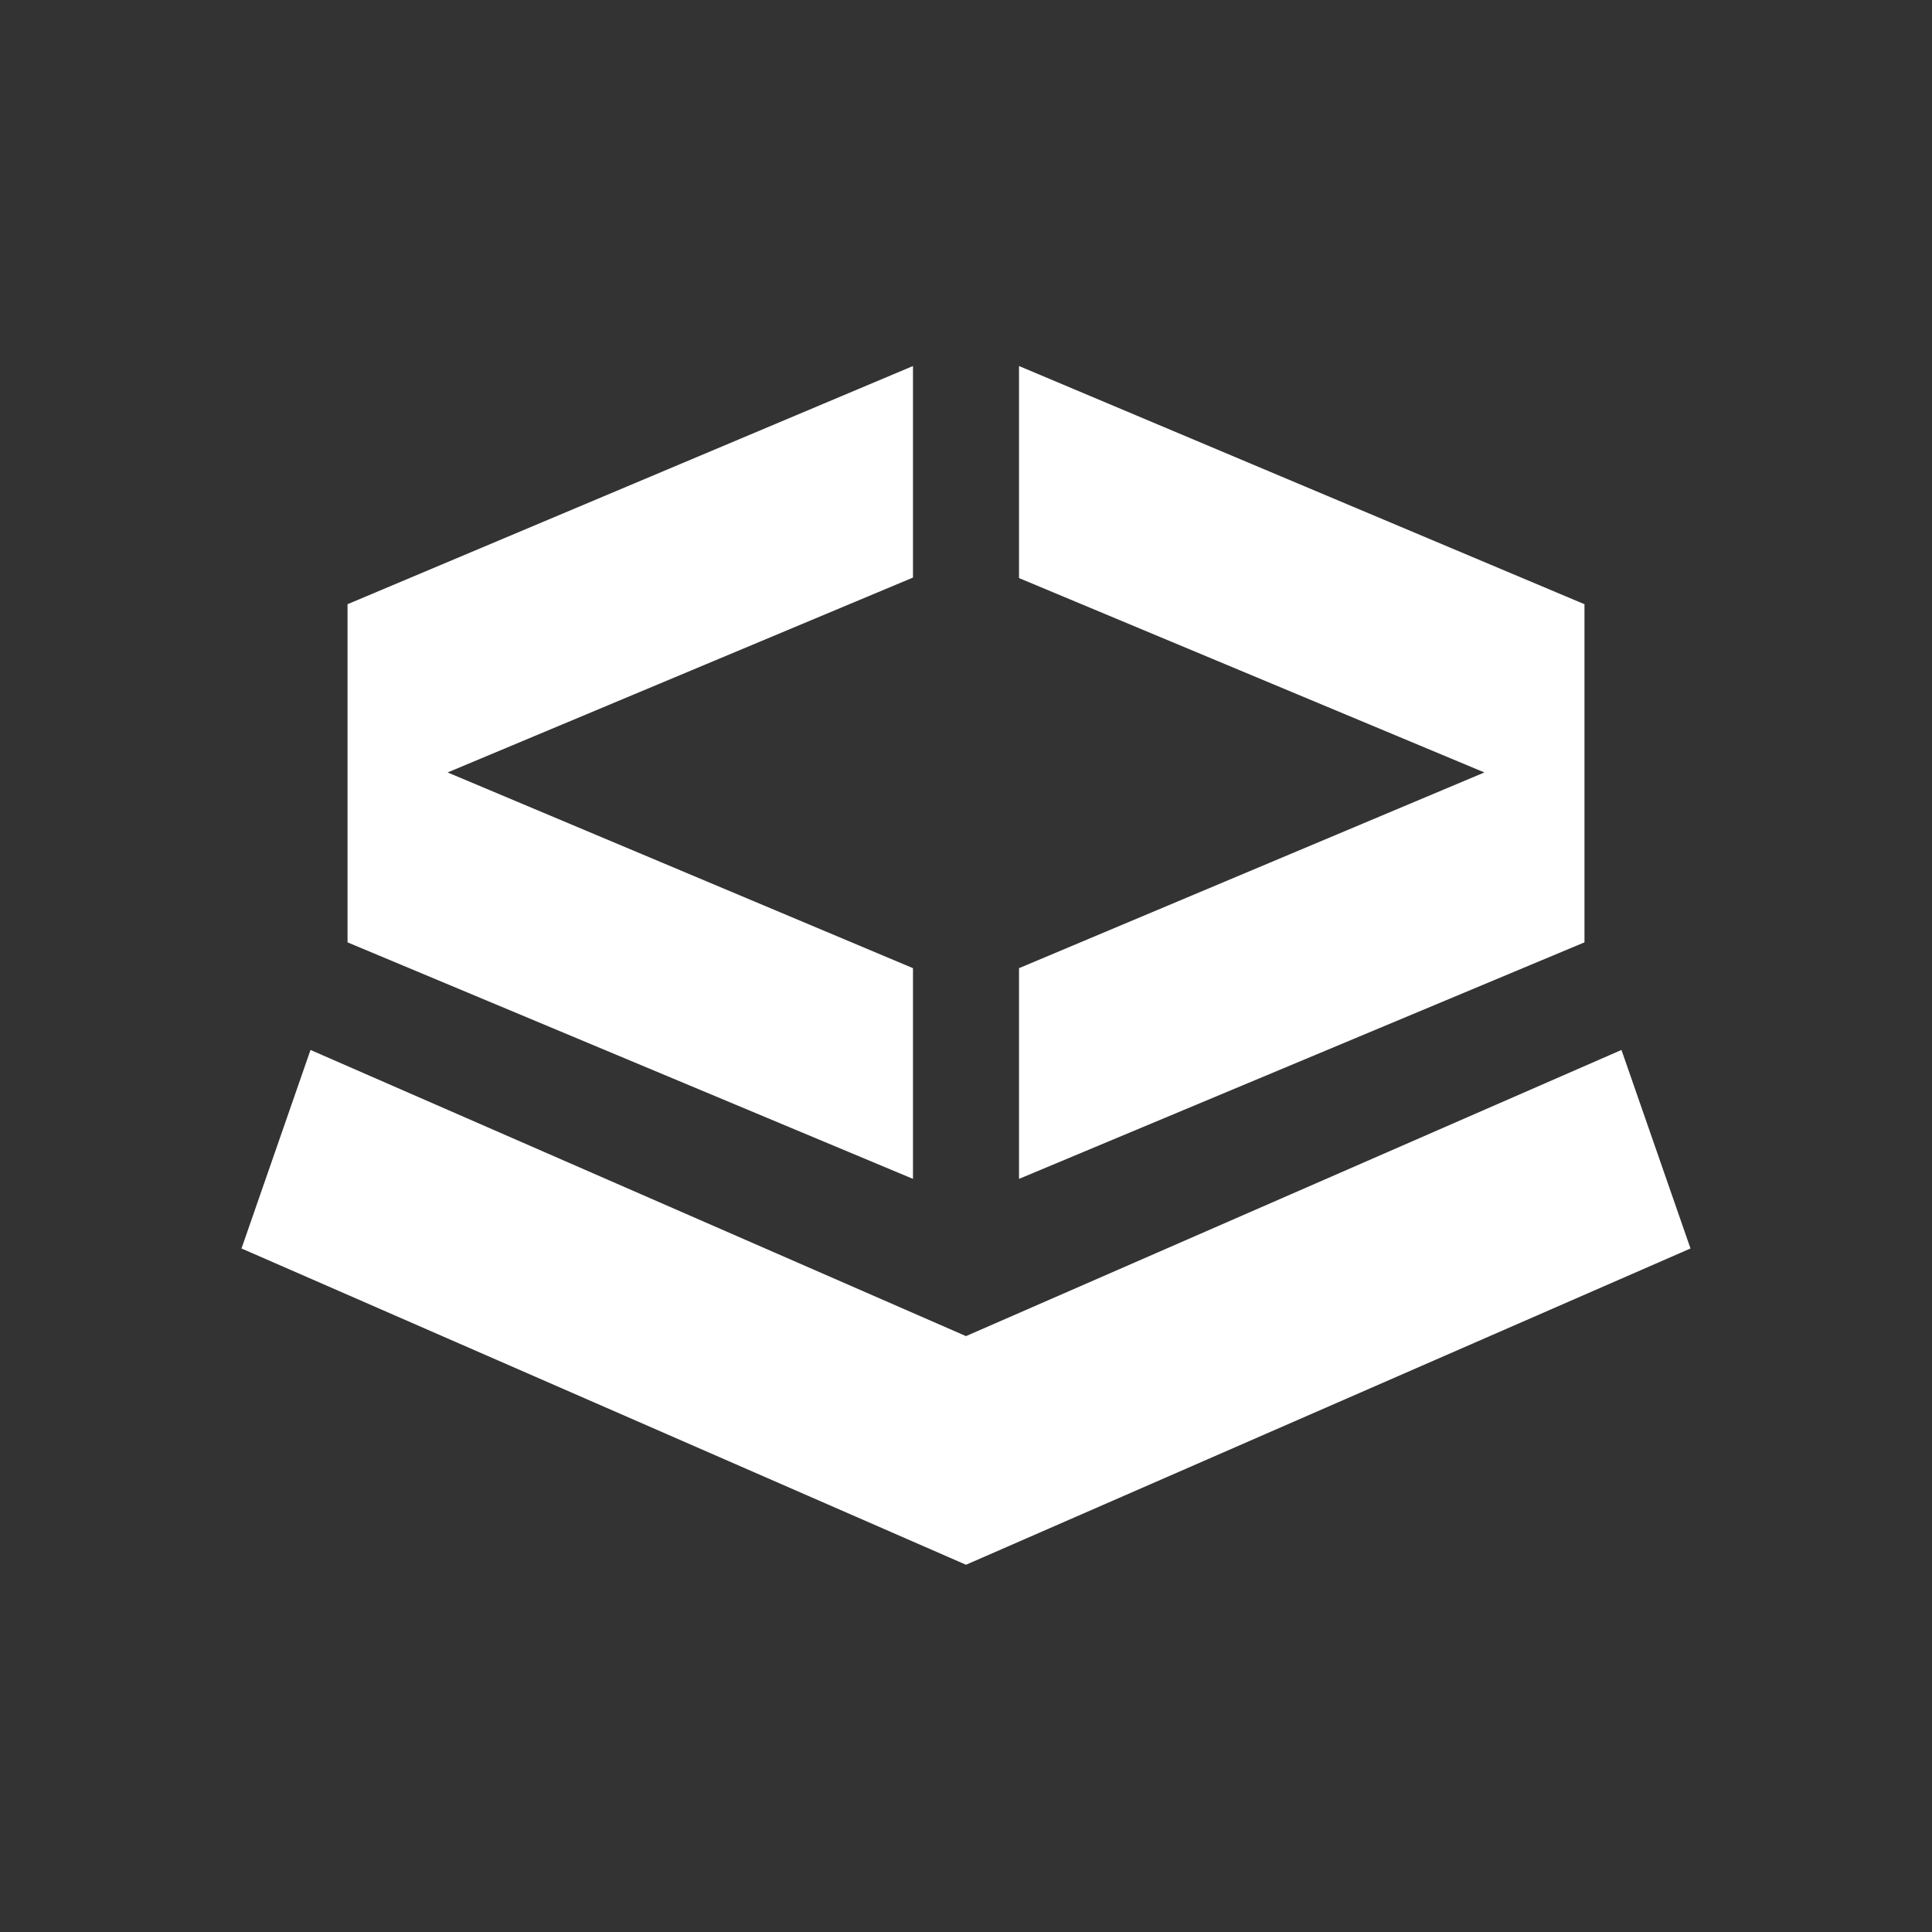 <svg width="512" height="512" viewBox="0 0 512 512" fill="none" xmlns="http://www.w3.org/2000/svg">
<rect x="0" y="0" width="512" height="512" fill="#333333" stroke="none"/>
<path d="M241.951 312.415L92.098 249.732V160.124L241.951 97V153.061L118.622 204.707L241.951 256.575V312.415Z" fill="white"/>
<path d="M270.049 312.415V256.575L393.378 204.707L270.049 153.195V97L419.903 160.124V249.732L270.049 312.415Z" fill="white"/>
<path d="M448 330.858L256 414.675L64 330.858L82.288 278.249L256 354.085L429.707 278.249L448 330.858Z" fill="white"/>
</svg>
